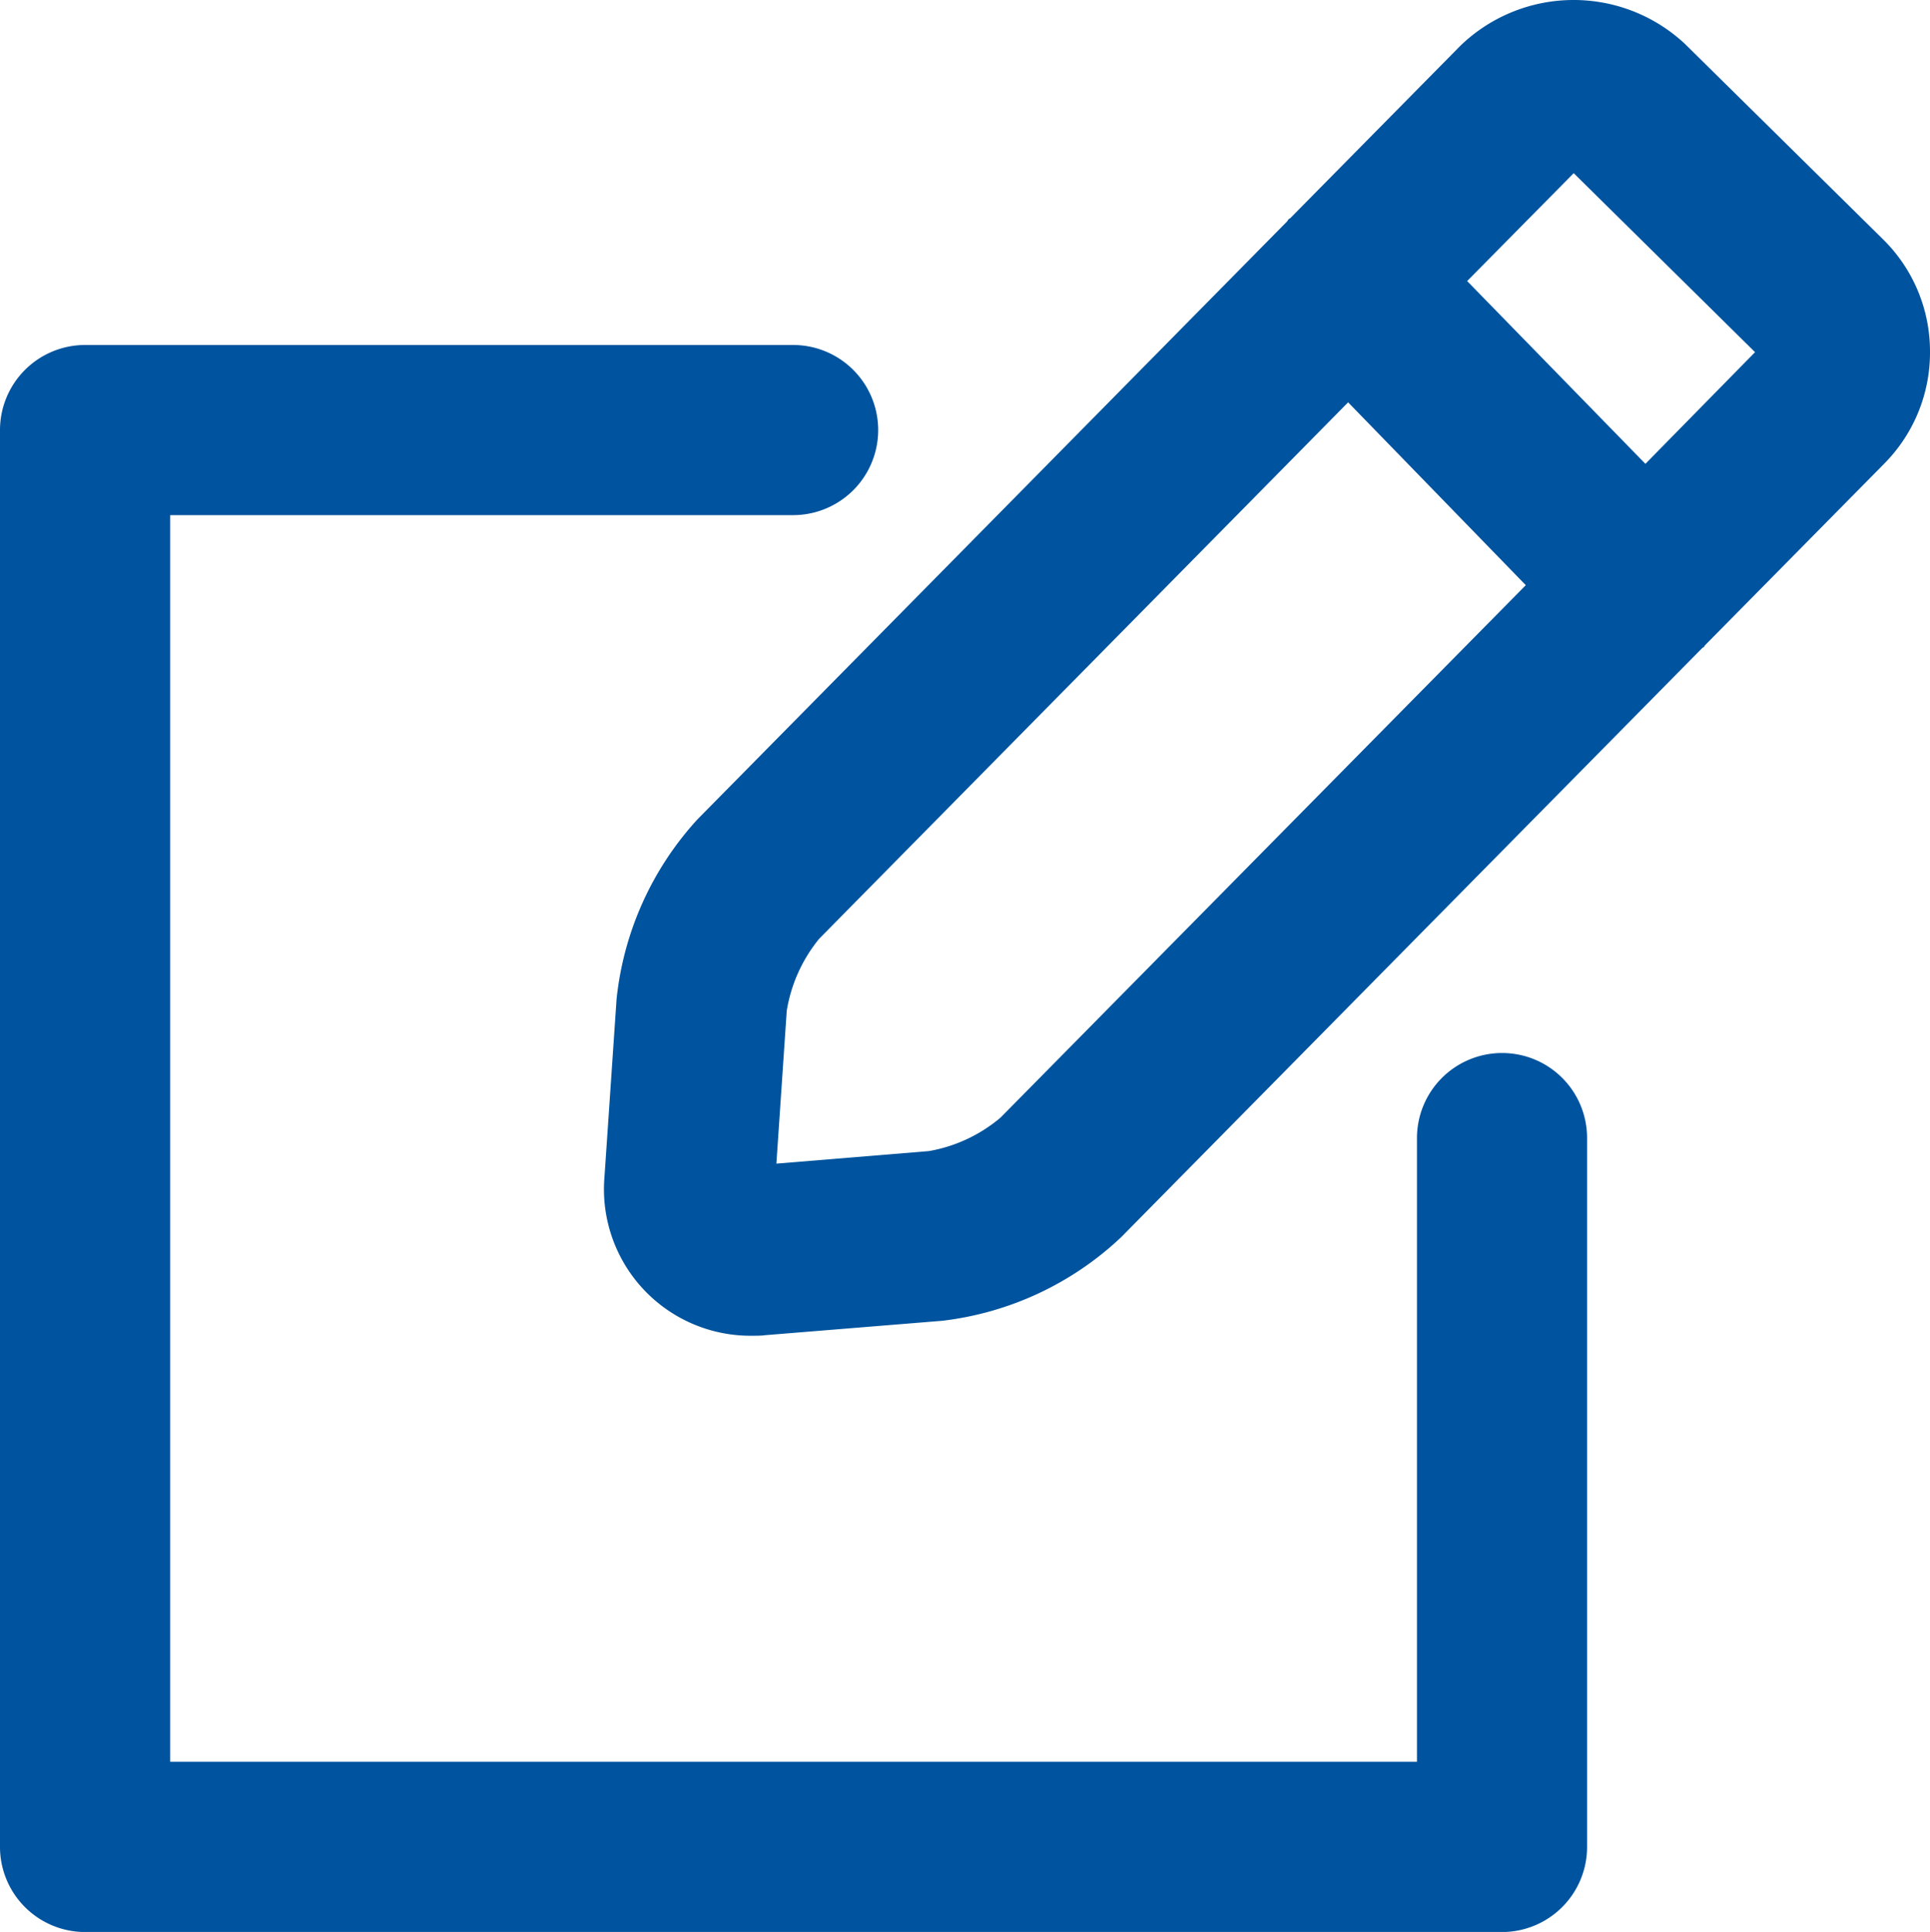 <svg xmlns="http://www.w3.org/2000/svg" width="25.54" height="25.57" viewBox="0 0 25.54 25.57"><defs><style>.a{fill:#00539e;}</style></defs><g transform="translate(-1377.48 -696.351)"><path class="a" d="M29.125,9.48A2.081,2.081,0,0,0,28.5,8L25.883,5.418a2.157,2.157,0,0,0-2.972.023l-2.25,2.281c-.007.007-.017.009-.024.016s-.012.021-.021.03l-7.8,7.911a4.158,4.158,0,0,0-1.072,2.384l-.16,2.352a1.939,1.939,0,0,0,1.95,2.1c.03,0,.14,0,.17-.007l2.349-.191a4.152,4.152,0,0,0,2.368-1.106l7.692-7.8c.007-.006.015-.007.02-.012s.009-.016.016-.024l2.368-2.4A2.09,2.09,0,0,0,29.125,9.48Zm-12.3,10.148a2,2,0,0,1-.947.443l-2.019.166.137-2.022a2.016,2.016,0,0,1,.429-.954l7-7.1,2.351,2.42Zm8.534-8.653L23,8.556,24.41,7.128l2.4,2.369Z" transform="translate(1373.895 691.515)"/><path class="a" d="M24.357,18.261a1.126,1.126,0,0,0-1.126,1.126v8.255H6.732v-16.5h8.243a1.126,1.126,0,1,0,0-2.252H5.606A1.127,1.127,0,0,0,4.48,10.019v18.75a1.127,1.127,0,0,0,1.126,1.126h18.75a1.126,1.126,0,0,0,1.126-1.126V19.387A1.124,1.124,0,0,0,24.357,18.261Z" transform="translate(1373 692.027)"/></g></svg>